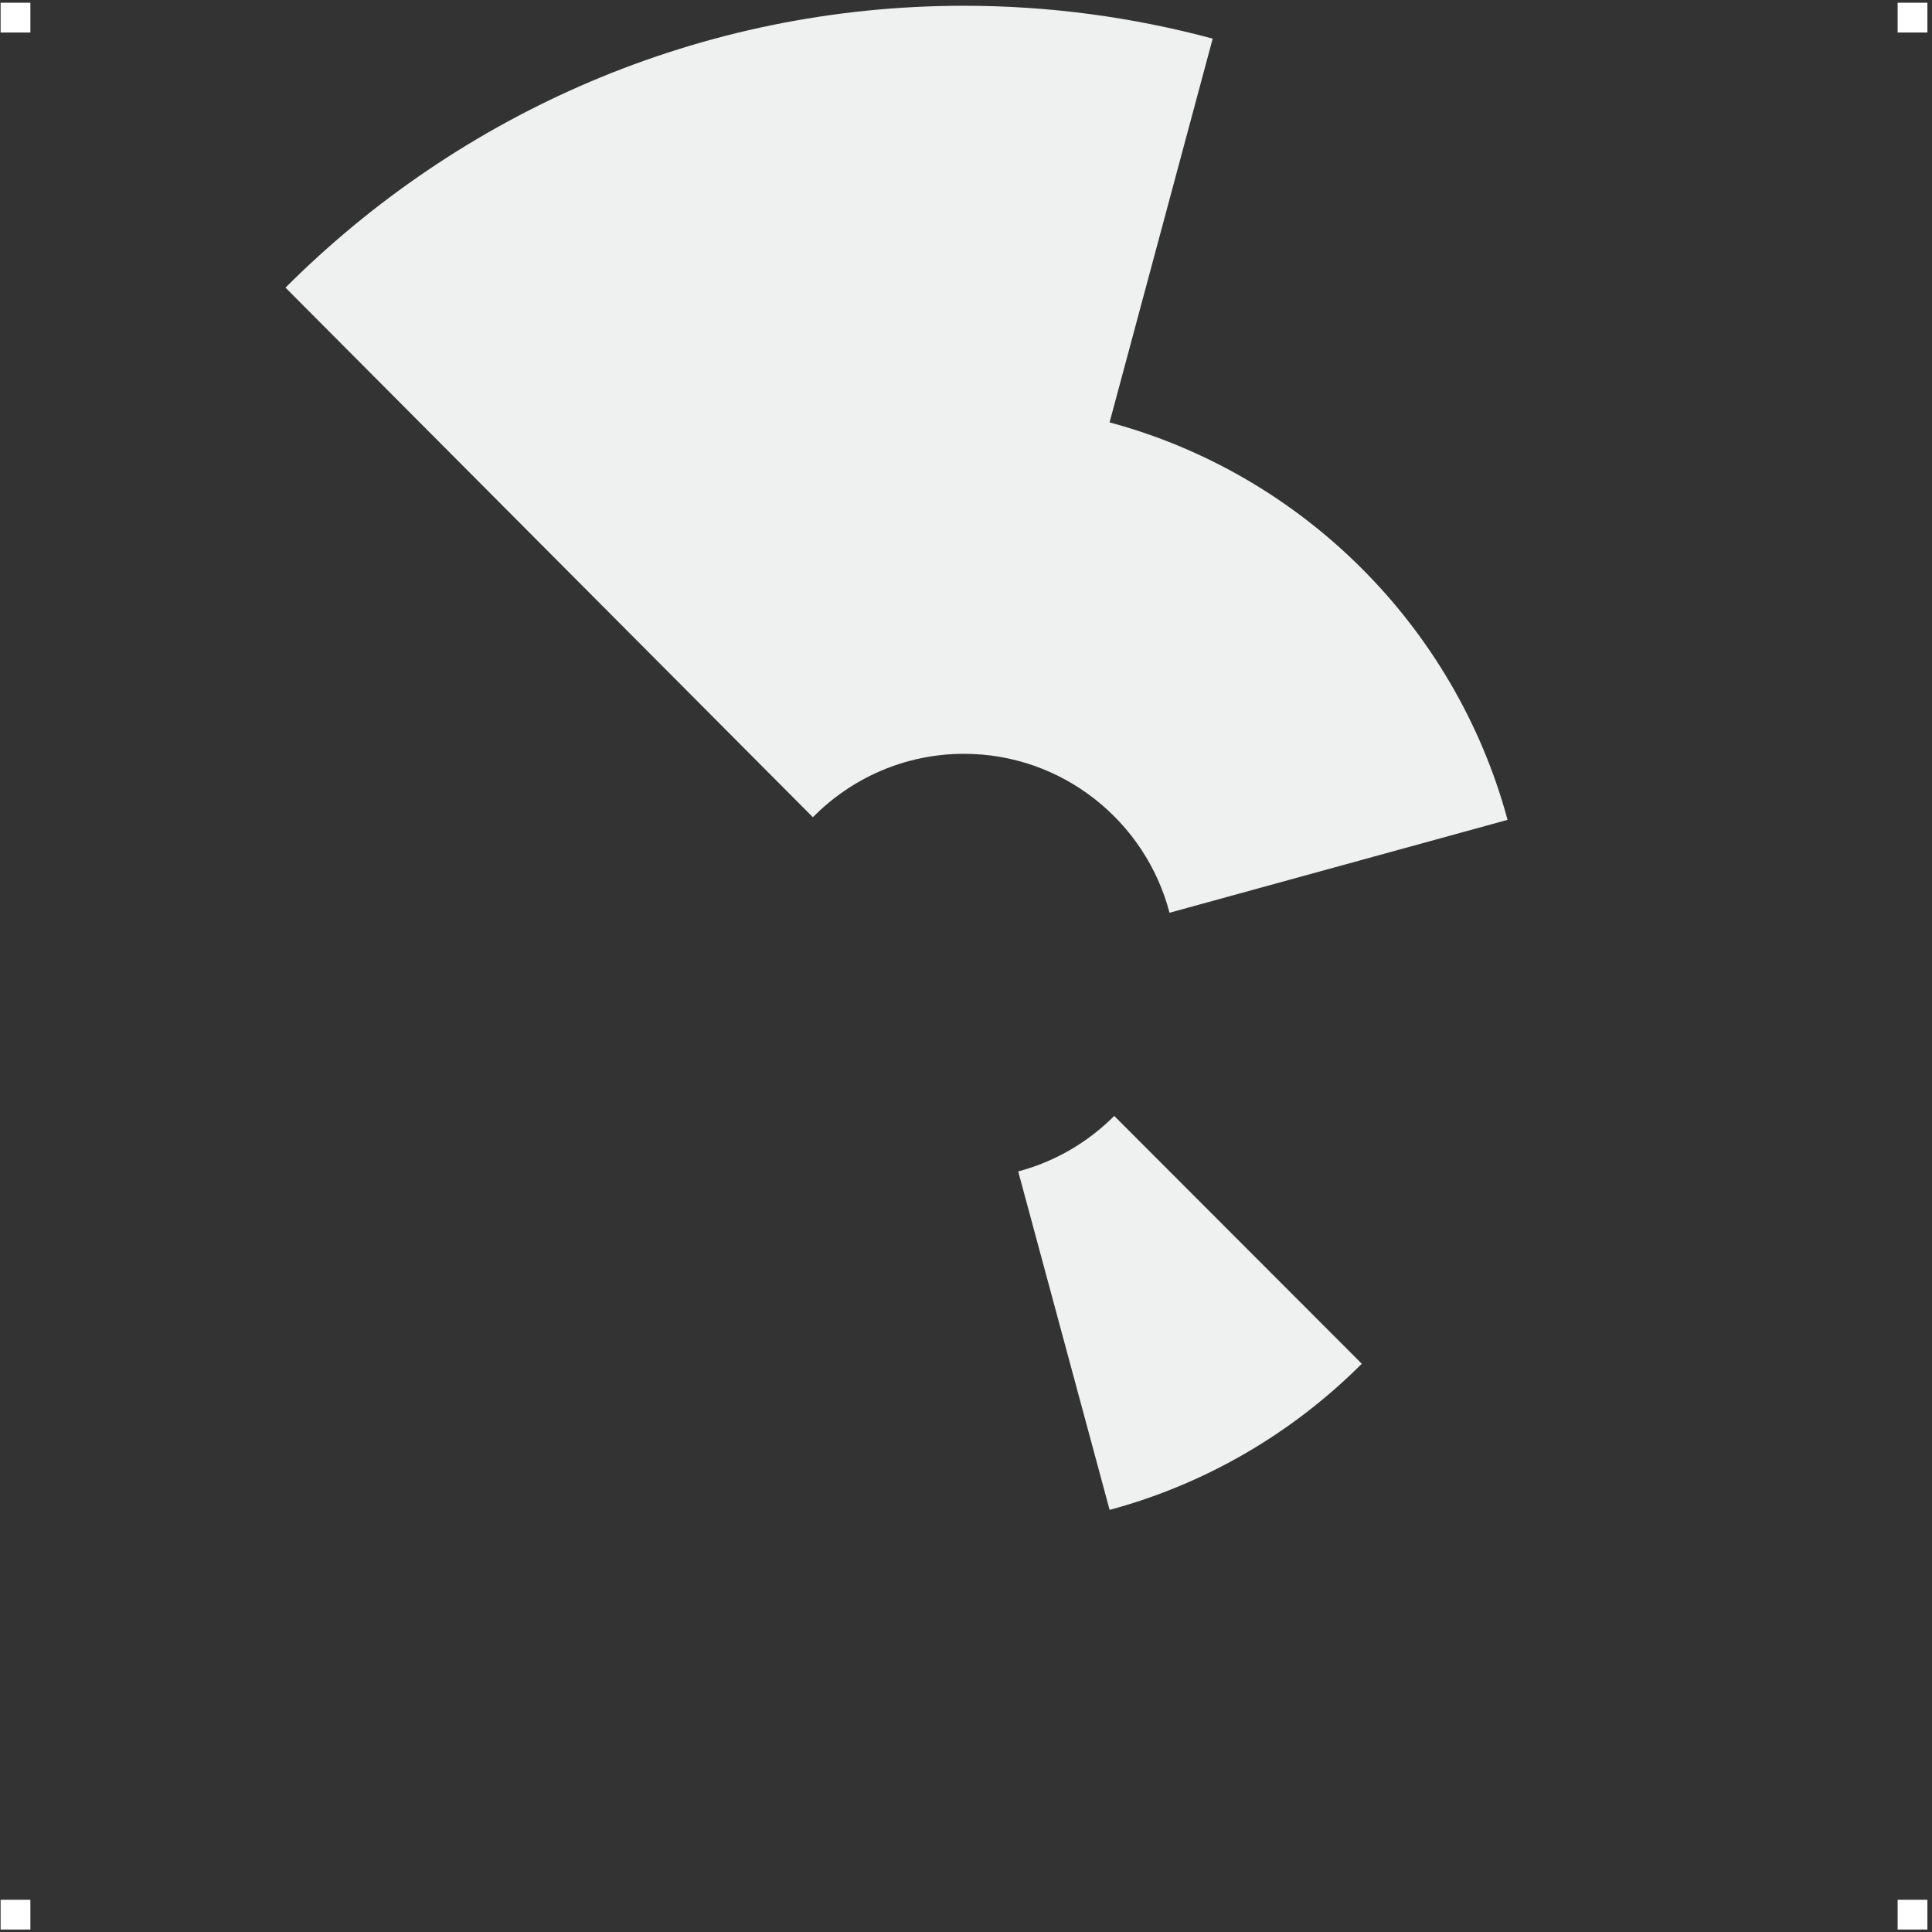 <?xml version="1.0" encoding="UTF-8" standalone="no"?>
<svg
   xmlns:dc="http://purl.org/dc/elements/1.1/"
   xmlns:cc="http://creativecommons.org/ns#"
   xmlns:rdf="http://www.w3.org/1999/02/22-rdf-syntax-ns#"
   xmlns:svg="http://www.w3.org/2000/svg"
   xmlns="http://www.w3.org/2000/svg"
   viewBox="0 0 482.667 482.667"
   height="482.667"
   width="482.667"
   xml:space="preserve"
   id="svg2"
   version="1.1"><rect x="0" y="0" width="482.667" height="482.667" fill="#333333" stroke="none"/><defs
     id="defs6" /><g
     transform="matrix(1.333,0,0,-1.333,0,482.667)"
     id="g10"><g
       transform="scale(0.1)"
       id="g12"><path
         id="path14"
         style="fill:#ffffff;fill-opacity:1;fill-rule:evenodd;stroke:none"
         d="M 1.121,3615.79 H 56.918 v -55.8 H 1.121 v 55.8" /><path
         id="path16"
         style="fill:#ffffff;fill-opacity:1;fill-rule:evenodd;stroke:none"
         d="m 3556.5,3615.79 h 55.79 v -55.8 h -55.79 v 55.8" /><path
         id="path18"
         style="fill:#ffffff;fill-opacity:1;fill-rule:evenodd;stroke:none"
         d="M 1.121,60.41 H 56.918 V 4.613 H 1.121 V 60.41" /><path
         id="path20"
         style="fill:#ffffff;fill-opacity:1;fill-rule:evenodd;stroke:none"
         d="m 3556.5,60.41 h 55.79 V 4.613 H 3556.5 V 60.41" /><path
         id="path22"
         style="fill:#eff0f0;fill-opacity:1;fill-rule:evenodd;stroke:none"
         d="M 2552.24,1064.99 C 2423.14,935.844 2260.89,839.844 2079.61,791.137 l -171.32,634.323 c 69.09,18.29 130.92,54.8 179.99,104.02 l 463.96,-464.49" /><path
         id="path24"
         style="fill:#eff0f0;fill-opacity:1;fill-rule:evenodd;stroke:none"
         d="m 2272.81,3548.52 c -148.68,39.98 -305.09,61.59 -466.1,61.59 -495.68,0 -945.577,-202.22 -1271.64,-528.28 l 988.43,-992.56 c 72.25,73.3 172.58,118.85 283.21,118.85 184.63,0 340.59,-126.86 385.15,-297.87 l 633.57,174.11 c -97.7,361.84 -383.87,647.68 -745.89,744.93 l 193.27,719.23" /></g></g></svg>